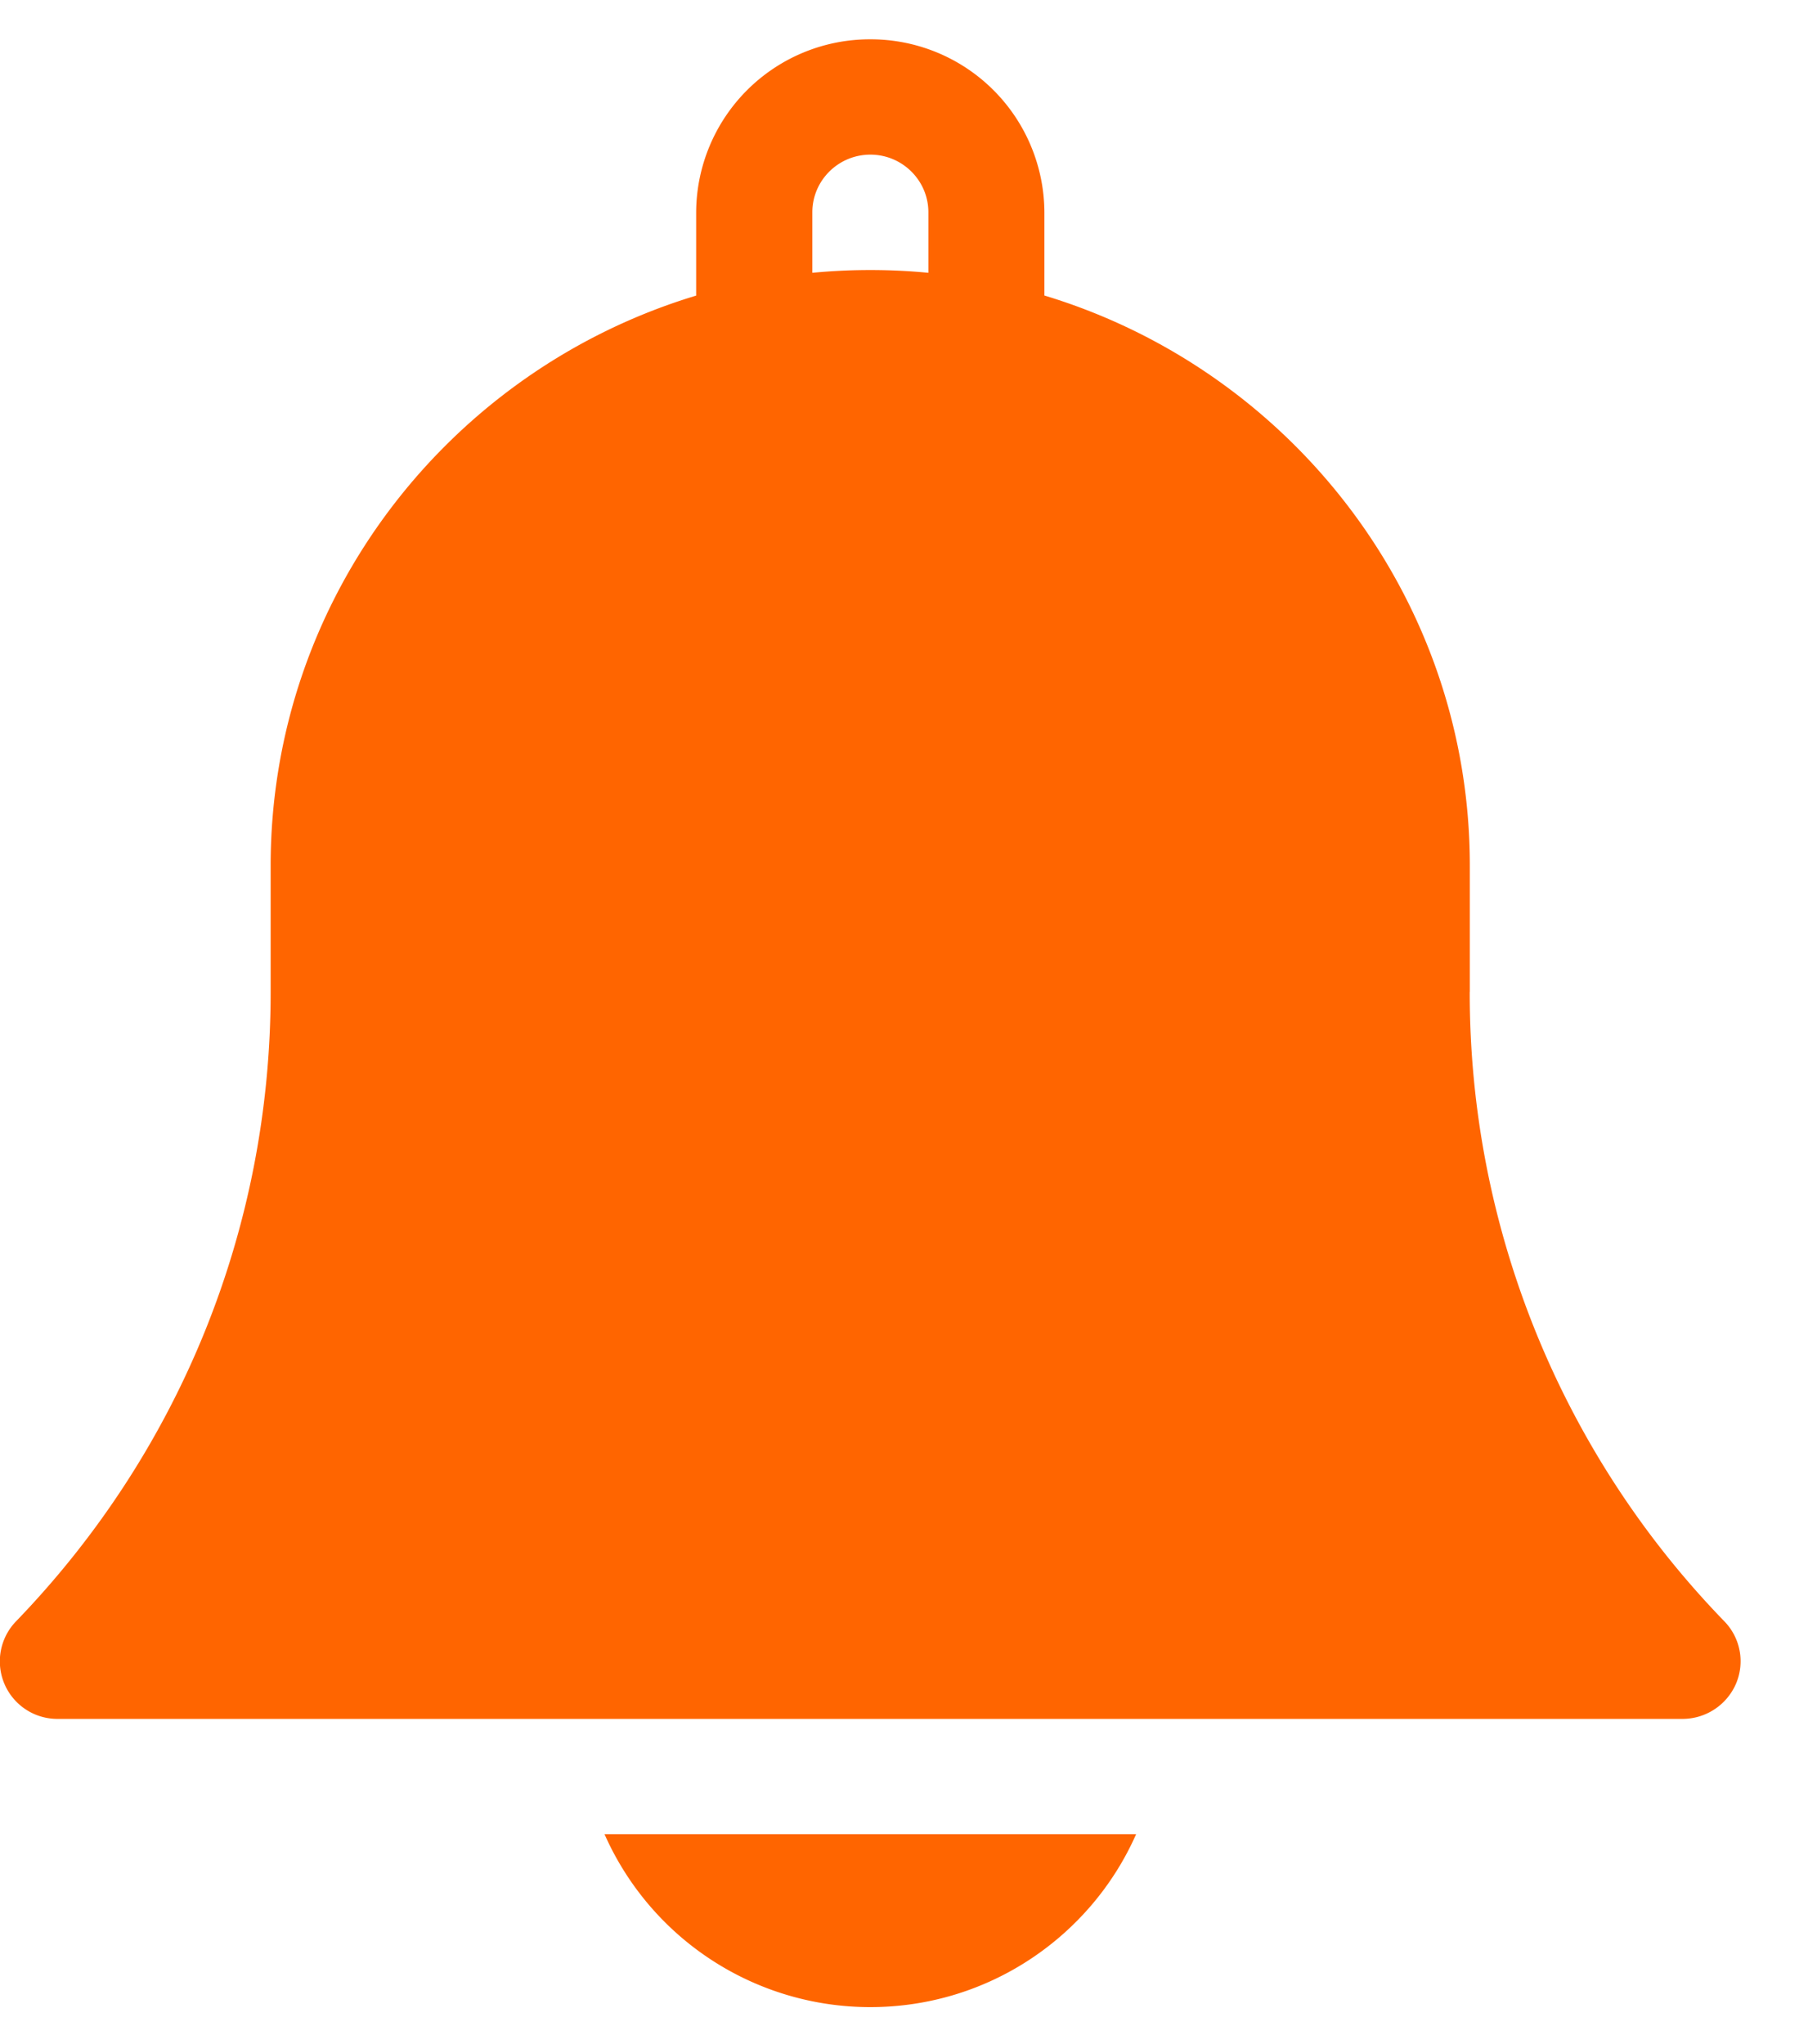 <svg width="23" height="26" fill="none" xmlns="http://www.w3.org/2000/svg"><path d="M11.071 25.53c1.51 0 2.811-.906 3.382-2.2H7.69a3.696 3.696 0 0 0 3.381 2.2Zm7.627-12.913v-1.606c0-3.414-2.284-6.307-5.412-7.252V2.7A2.21 2.21 0 0 0 11.07.5a2.21 2.21 0 0 0-2.214 2.2v1.06c-3.129.944-5.413 3.837-5.413 7.251v1.607c0 2.998-1.15 5.841-3.239 8.005a.732.732 0 0 0 .533 1.241h20.666a.742.742 0 0 0 .68-.445.728.728 0 0 0-.147-.796 11.475 11.475 0 0 1-3.239-8.006ZM11.81 3.47a7.738 7.738 0 0 0-1.476 0V2.7c0-.404.331-.733.738-.733s.738.329.738.733v.769Z" fill="#FF6500"/></svg>